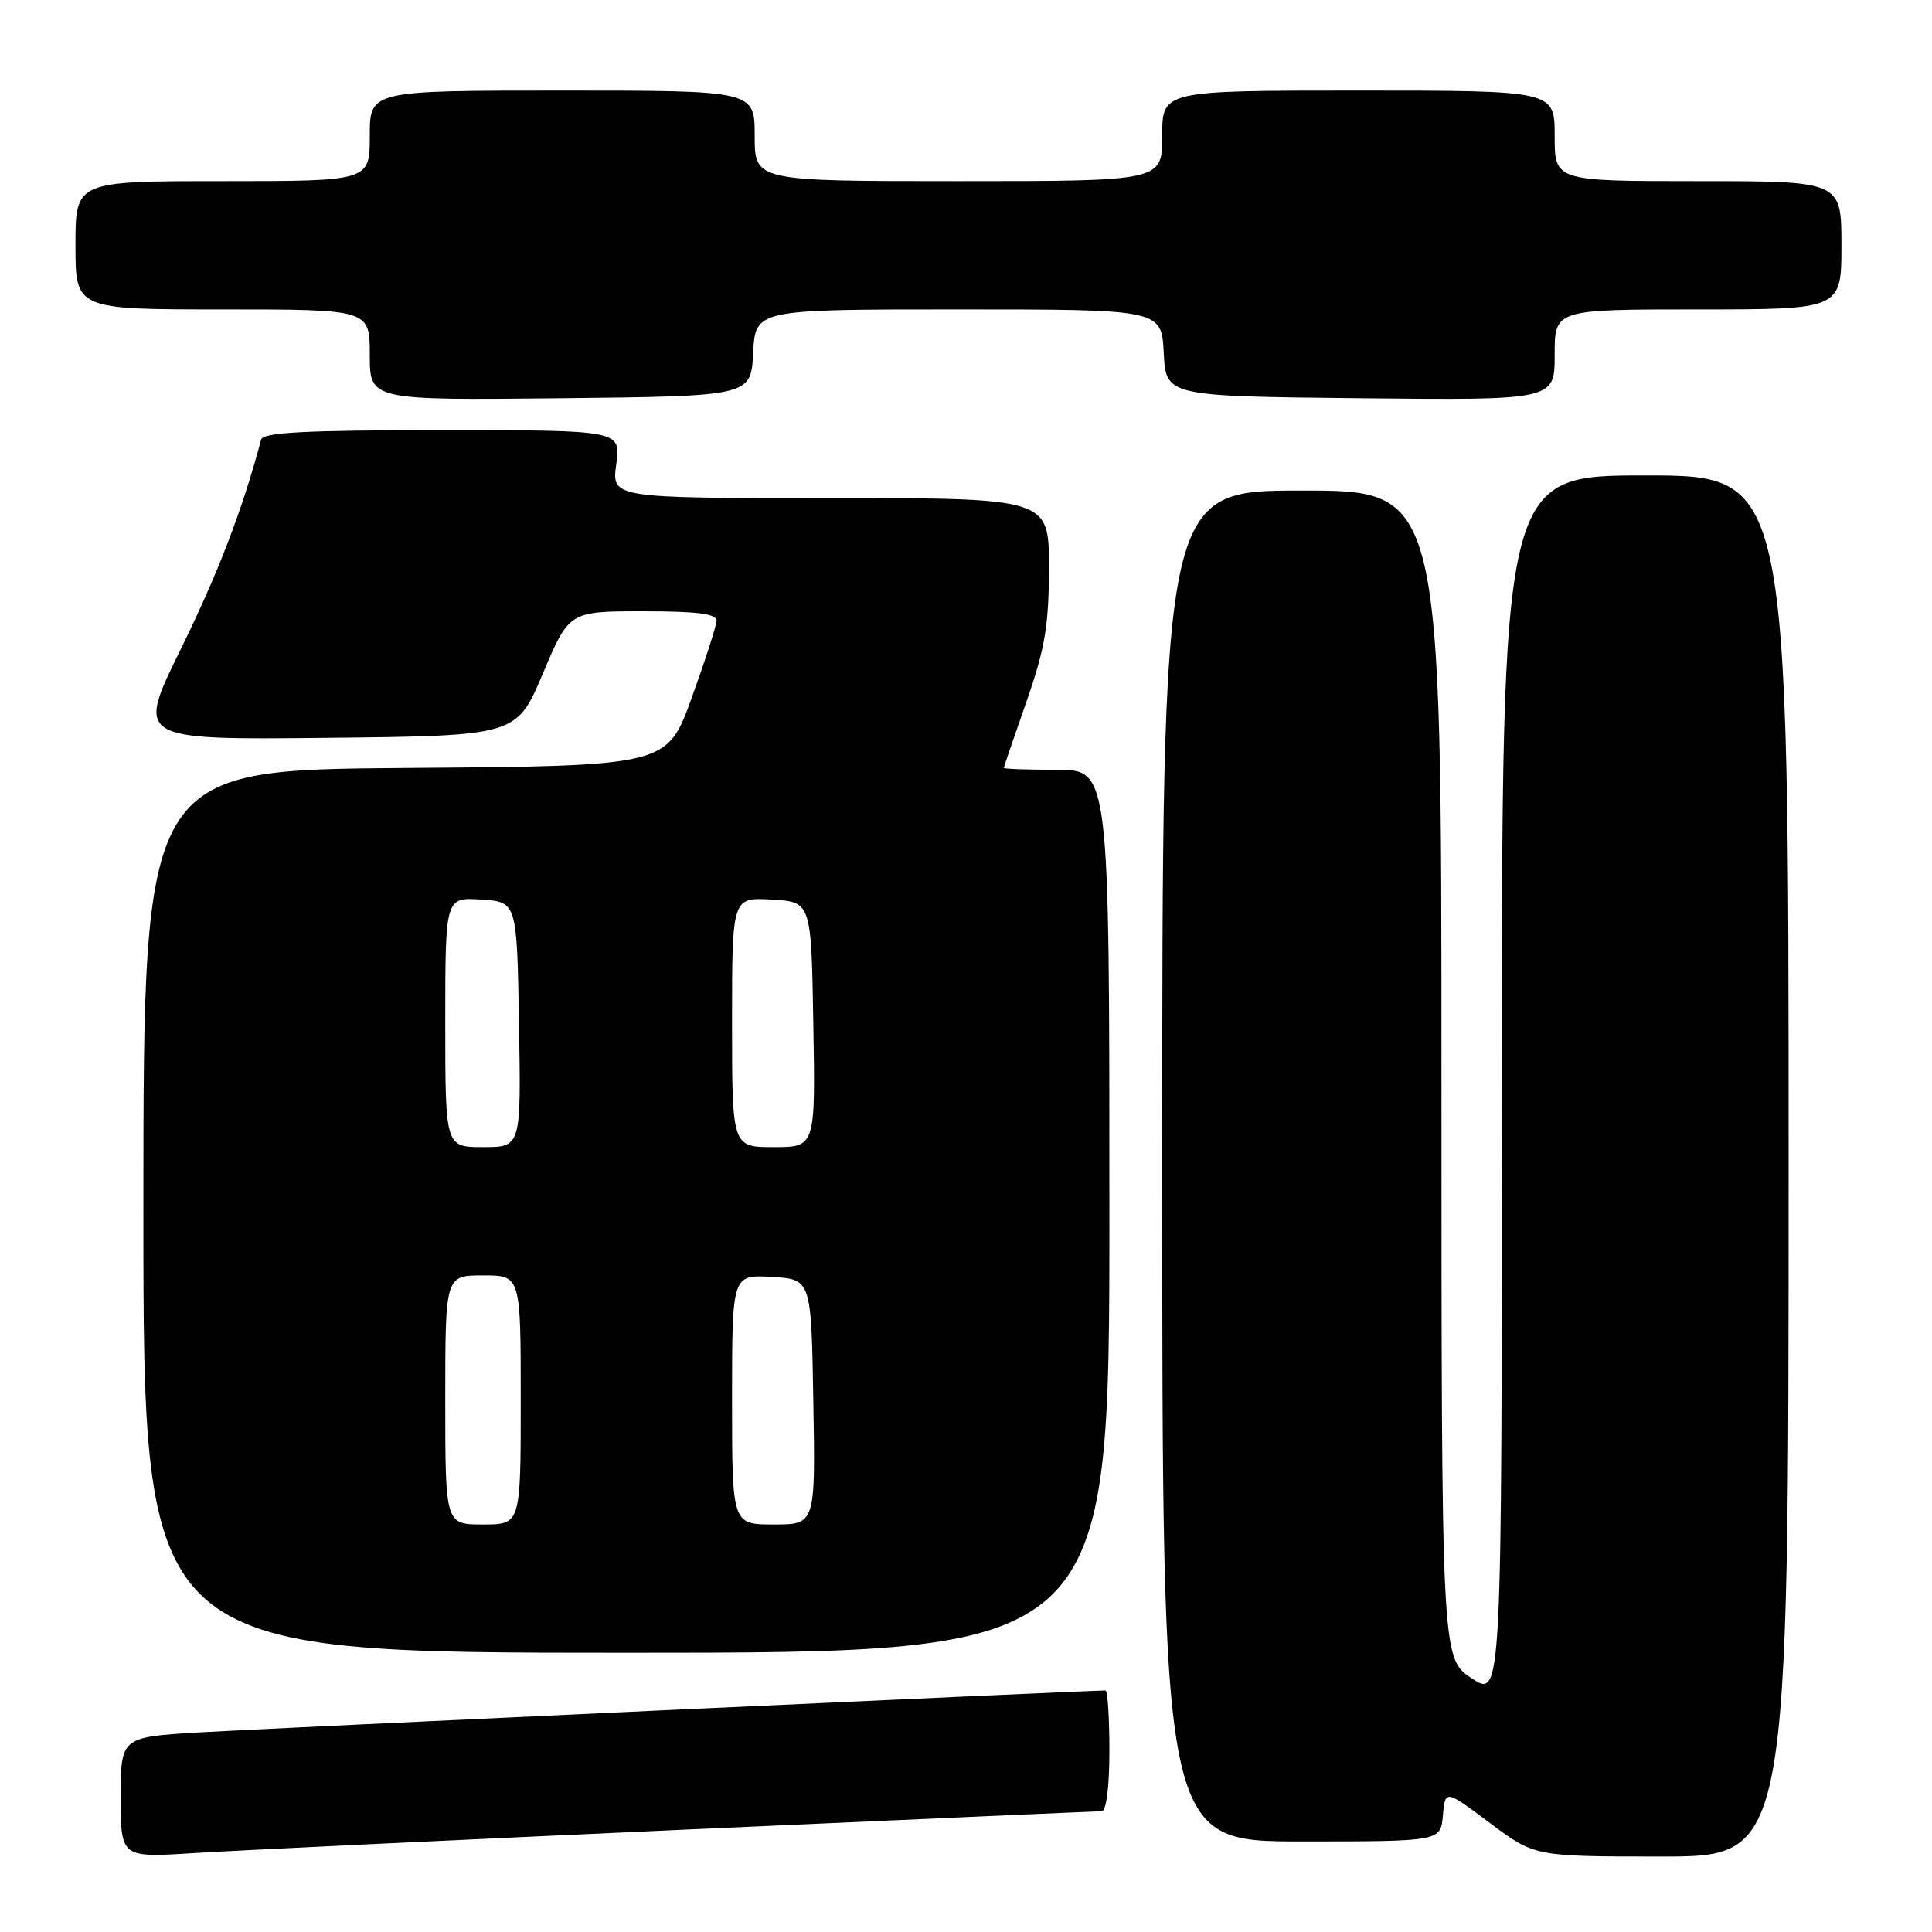 <?xml version="1.0" encoding="UTF-8" standalone="no"?>
<!DOCTYPE svg PUBLIC "-//W3C//DTD SVG 1.1//EN" "http://www.w3.org/Graphics/SVG/1.1/DTD/svg11.dtd" >
<svg xmlns="http://www.w3.org/2000/svg" xmlns:xlink="http://www.w3.org/1999/xlink" version="1.1" viewBox="0 0 256 256">
 <g >
 <path fill="currentColor"
d=" M 90.23 242.46 C 120.33 241.11 145.42 240.00 145.98 240.00 C 146.59 240.00 147.00 236.77 147.00 232.00 C 147.00 227.60 146.77 224.00 146.48 224.00 C 143.92 224.00 34.07 229.08 26.25 229.56 C 16.00 230.19 16.00 230.19 16.00 238.18 C 16.00 246.16 16.00 246.16 25.75 245.54 C 31.11 245.20 60.13 243.82 90.23 242.46 Z  M 237.00 154.50 C 237.00 63.00 237.00 63.00 218.00 63.00 C 199.00 63.00 199.00 63.00 199.00 144.01 C 199.00 225.03 199.00 225.03 195.00 222.38 C 191.00 219.73 191.00 219.73 191.00 142.37 C 191.00 65.00 191.00 65.00 172.50 65.00 C 154.00 65.00 154.00 65.00 154.00 154.50 C 154.00 244.00 154.00 244.00 172.44 244.00 C 190.88 244.00 190.88 244.00 191.19 240.56 C 191.50 237.12 191.50 237.12 197.42 241.56 C 203.35 246.00 203.35 246.00 220.17 246.00 C 237.00 246.00 237.00 246.00 237.00 154.50 Z  M 147.00 160.50 C 147.00 102.00 147.00 102.00 140.00 102.00 C 136.15 102.00 133.01 101.89 133.01 101.75 C 133.02 101.61 134.36 97.67 136.00 93.00 C 138.46 85.96 138.98 82.91 138.99 75.25 C 139.00 66.00 139.00 66.00 110.02 66.00 C 81.04 66.00 81.04 66.00 81.66 61.50 C 82.27 57.00 82.27 57.00 58.60 57.00 C 40.51 57.00 34.86 57.29 34.60 58.25 C 32.15 67.49 28.88 76.00 23.98 85.96 C 18.04 98.03 18.04 98.03 43.24 97.77 C 68.44 97.50 68.44 97.50 71.93 89.25 C 75.42 81.00 75.42 81.00 85.21 81.00 C 92.40 81.00 94.99 81.33 94.95 82.25 C 94.92 82.94 93.43 87.55 91.64 92.50 C 88.39 101.50 88.39 101.50 53.70 101.76 C 19.00 102.03 19.00 102.03 19.00 160.51 C 19.00 219.00 19.00 219.00 83.00 219.00 C 147.00 219.00 147.00 219.00 147.00 160.50 Z  M 99.80 46.75 C 100.10 41.00 100.10 41.00 127.00 41.00 C 153.90 41.00 153.90 41.00 154.20 46.75 C 154.50 52.50 154.50 52.50 180.25 52.77 C 206.00 53.03 206.00 53.03 206.00 47.02 C 206.00 41.00 206.00 41.00 225.00 41.00 C 244.00 41.00 244.00 41.00 244.00 32.50 C 244.00 24.00 244.00 24.00 225.00 24.00 C 206.00 24.00 206.00 24.00 206.00 18.00 C 206.00 12.00 206.00 12.00 180.00 12.00 C 154.00 12.00 154.00 12.00 154.00 18.00 C 154.00 24.00 154.00 24.00 127.00 24.00 C 100.00 24.00 100.00 24.00 100.00 18.00 C 100.00 12.00 100.00 12.00 74.50 12.00 C 49.00 12.00 49.00 12.00 49.00 18.00 C 49.00 24.00 49.00 24.00 29.50 24.00 C 10.00 24.00 10.00 24.00 10.00 32.50 C 10.00 41.00 10.00 41.00 29.50 41.00 C 49.00 41.00 49.00 41.00 49.00 47.02 C 49.00 53.03 49.00 53.03 74.25 52.77 C 99.50 52.50 99.50 52.50 99.80 46.75 Z  M 59.00 185.50 C 59.00 169.00 59.00 169.00 64.00 169.00 C 69.00 169.00 69.00 169.00 69.00 185.50 C 69.00 202.00 69.00 202.00 64.00 202.00 C 59.00 202.00 59.00 202.00 59.00 185.50 Z  M 97.00 185.45 C 97.00 168.90 97.00 168.90 102.25 169.20 C 107.50 169.50 107.50 169.50 107.77 185.75 C 108.05 202.00 108.05 202.00 102.52 202.00 C 97.00 202.00 97.00 202.00 97.00 185.45 Z  M 59.00 135.45 C 59.00 118.89 59.00 118.89 63.75 119.20 C 68.50 119.50 68.50 119.50 68.77 135.75 C 69.05 152.00 69.05 152.00 64.02 152.00 C 59.00 152.00 59.00 152.00 59.00 135.45 Z  M 97.00 135.45 C 97.00 118.90 97.00 118.90 102.25 119.20 C 107.50 119.50 107.50 119.50 107.77 135.75 C 108.05 152.00 108.05 152.00 102.52 152.00 C 97.00 152.00 97.00 152.00 97.00 135.45 Z "/>
</g>
</svg>